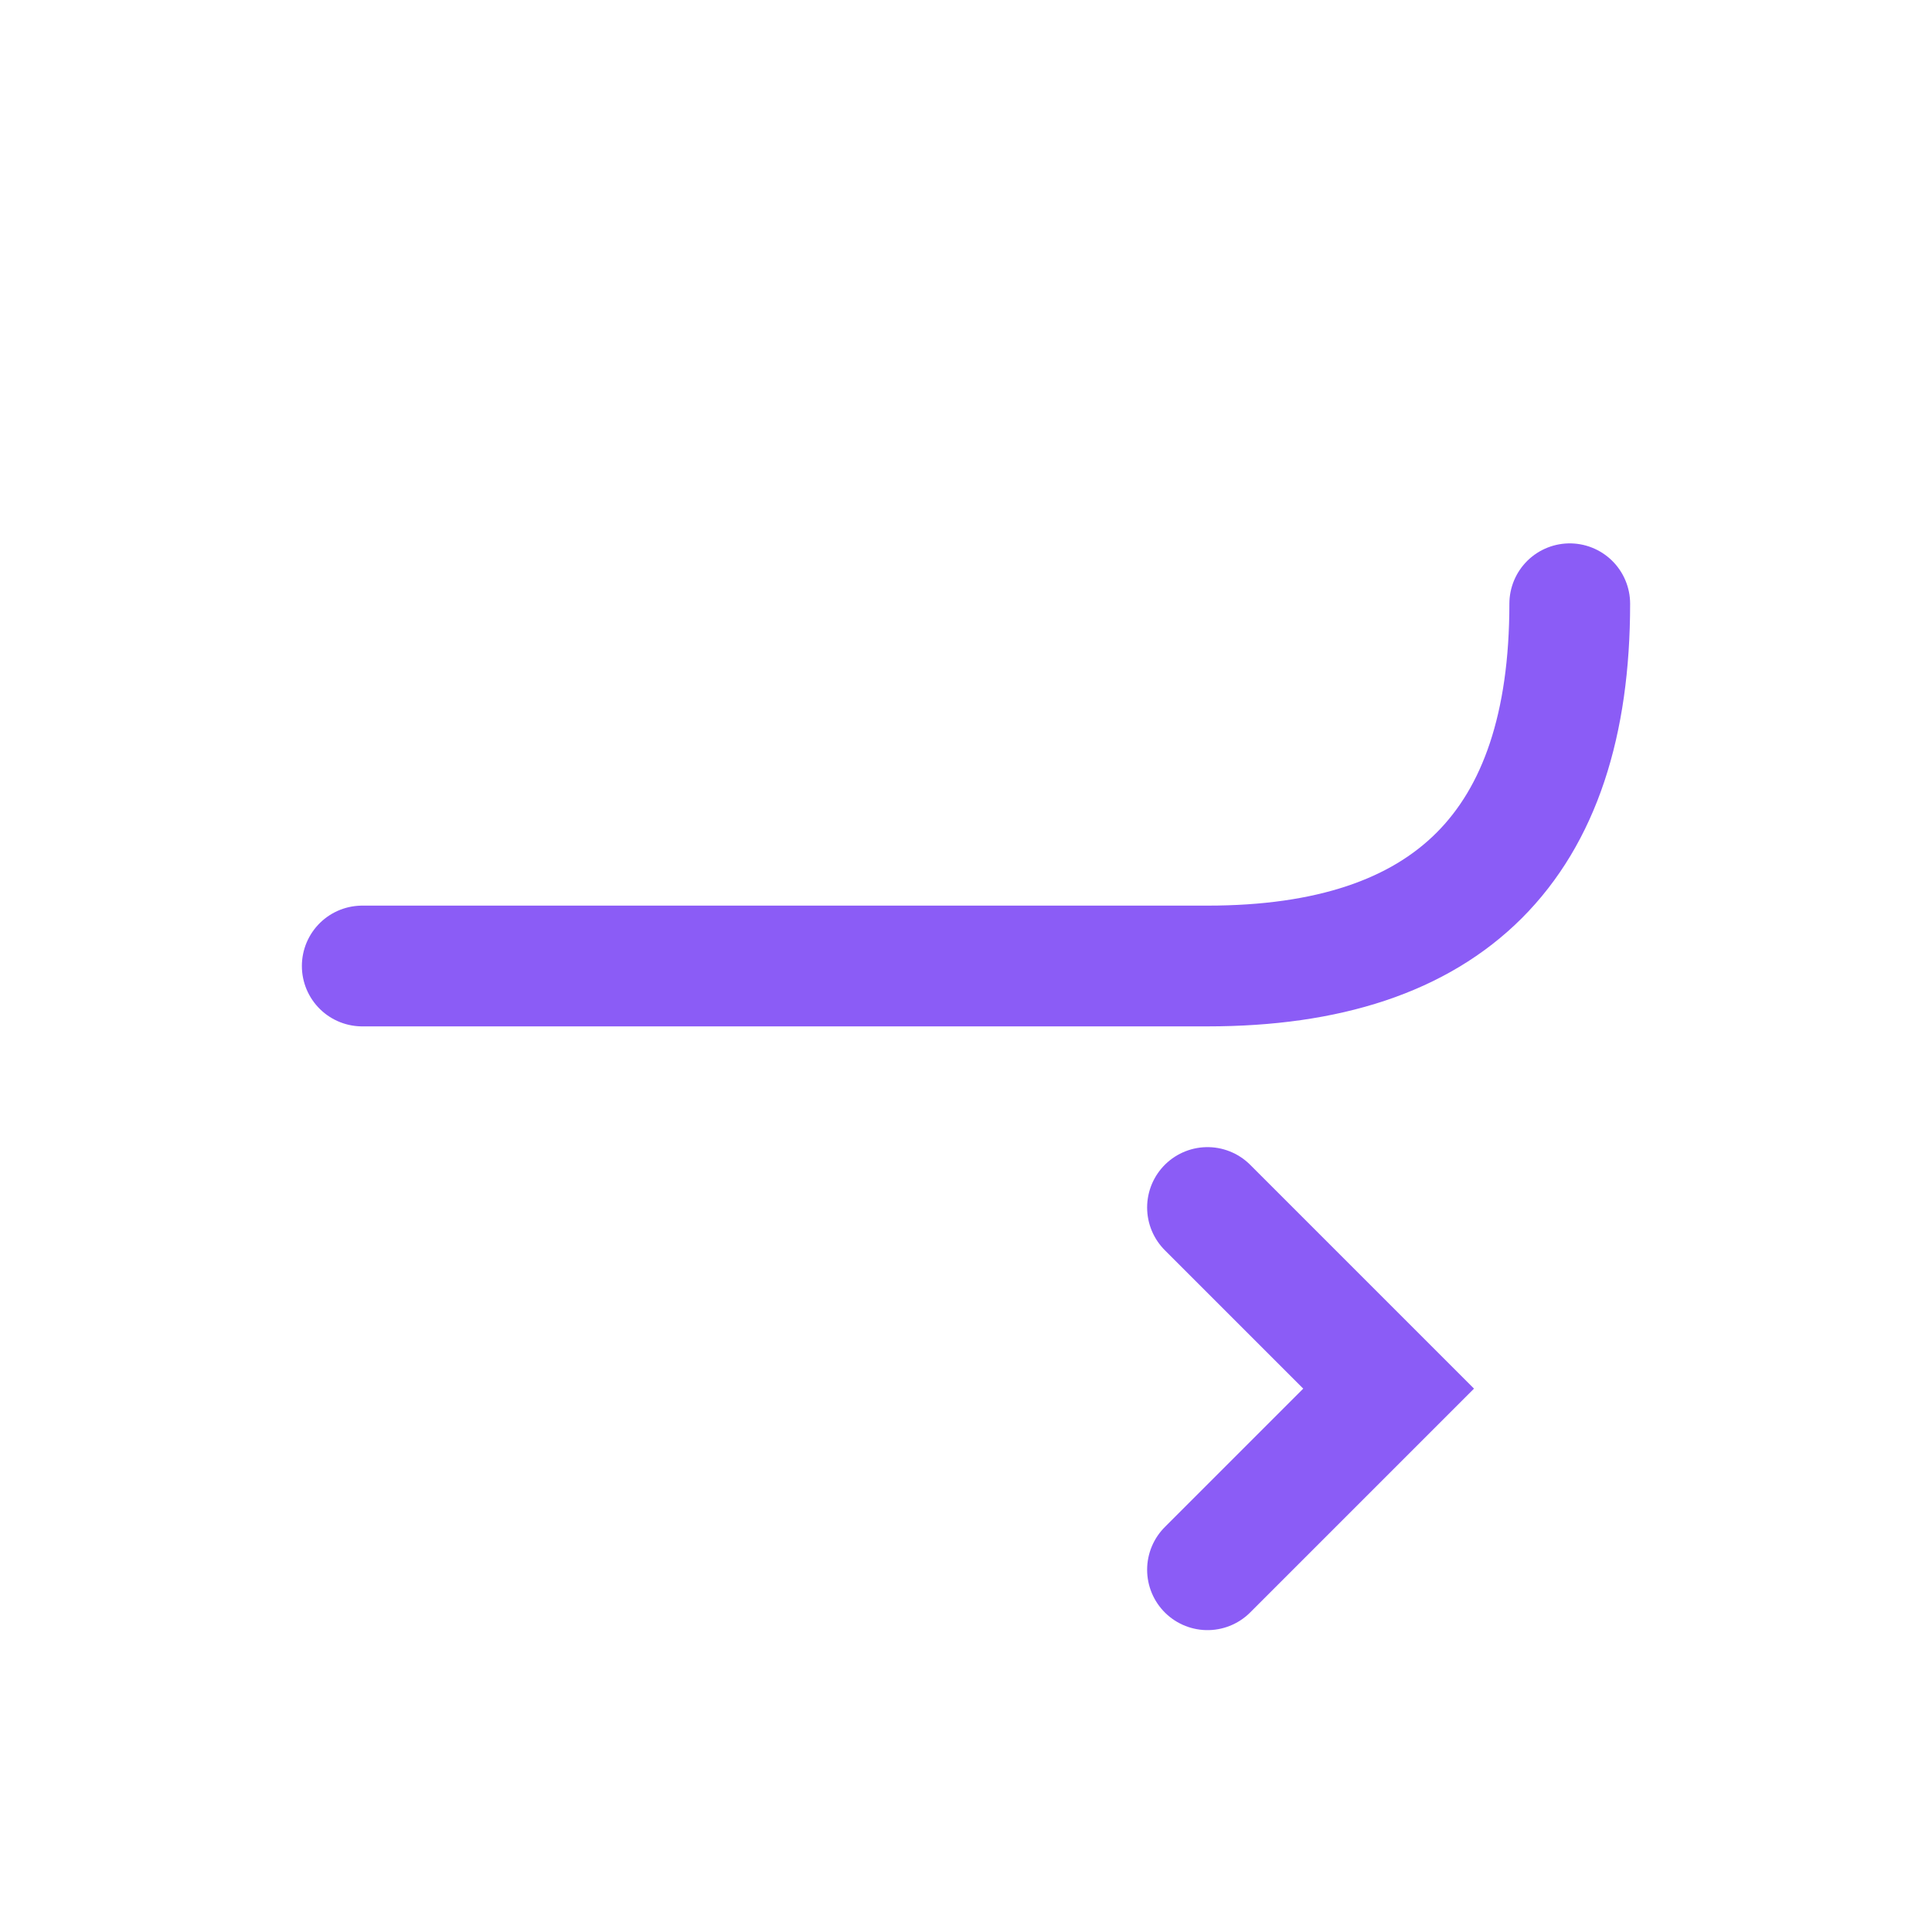 <?xml version="1.0" encoding="UTF-8"?>
<svg width="32" height="32" viewBox="0 0 32 32" fill="none" xmlns="http://www.w3.org/2000/svg">
    <path d="M6 16H20C24 16 26 14 26 10M20 20L23 23L20 26" stroke="#8B5CF6" stroke-width="2" stroke-linecap="round"/>
</svg> 